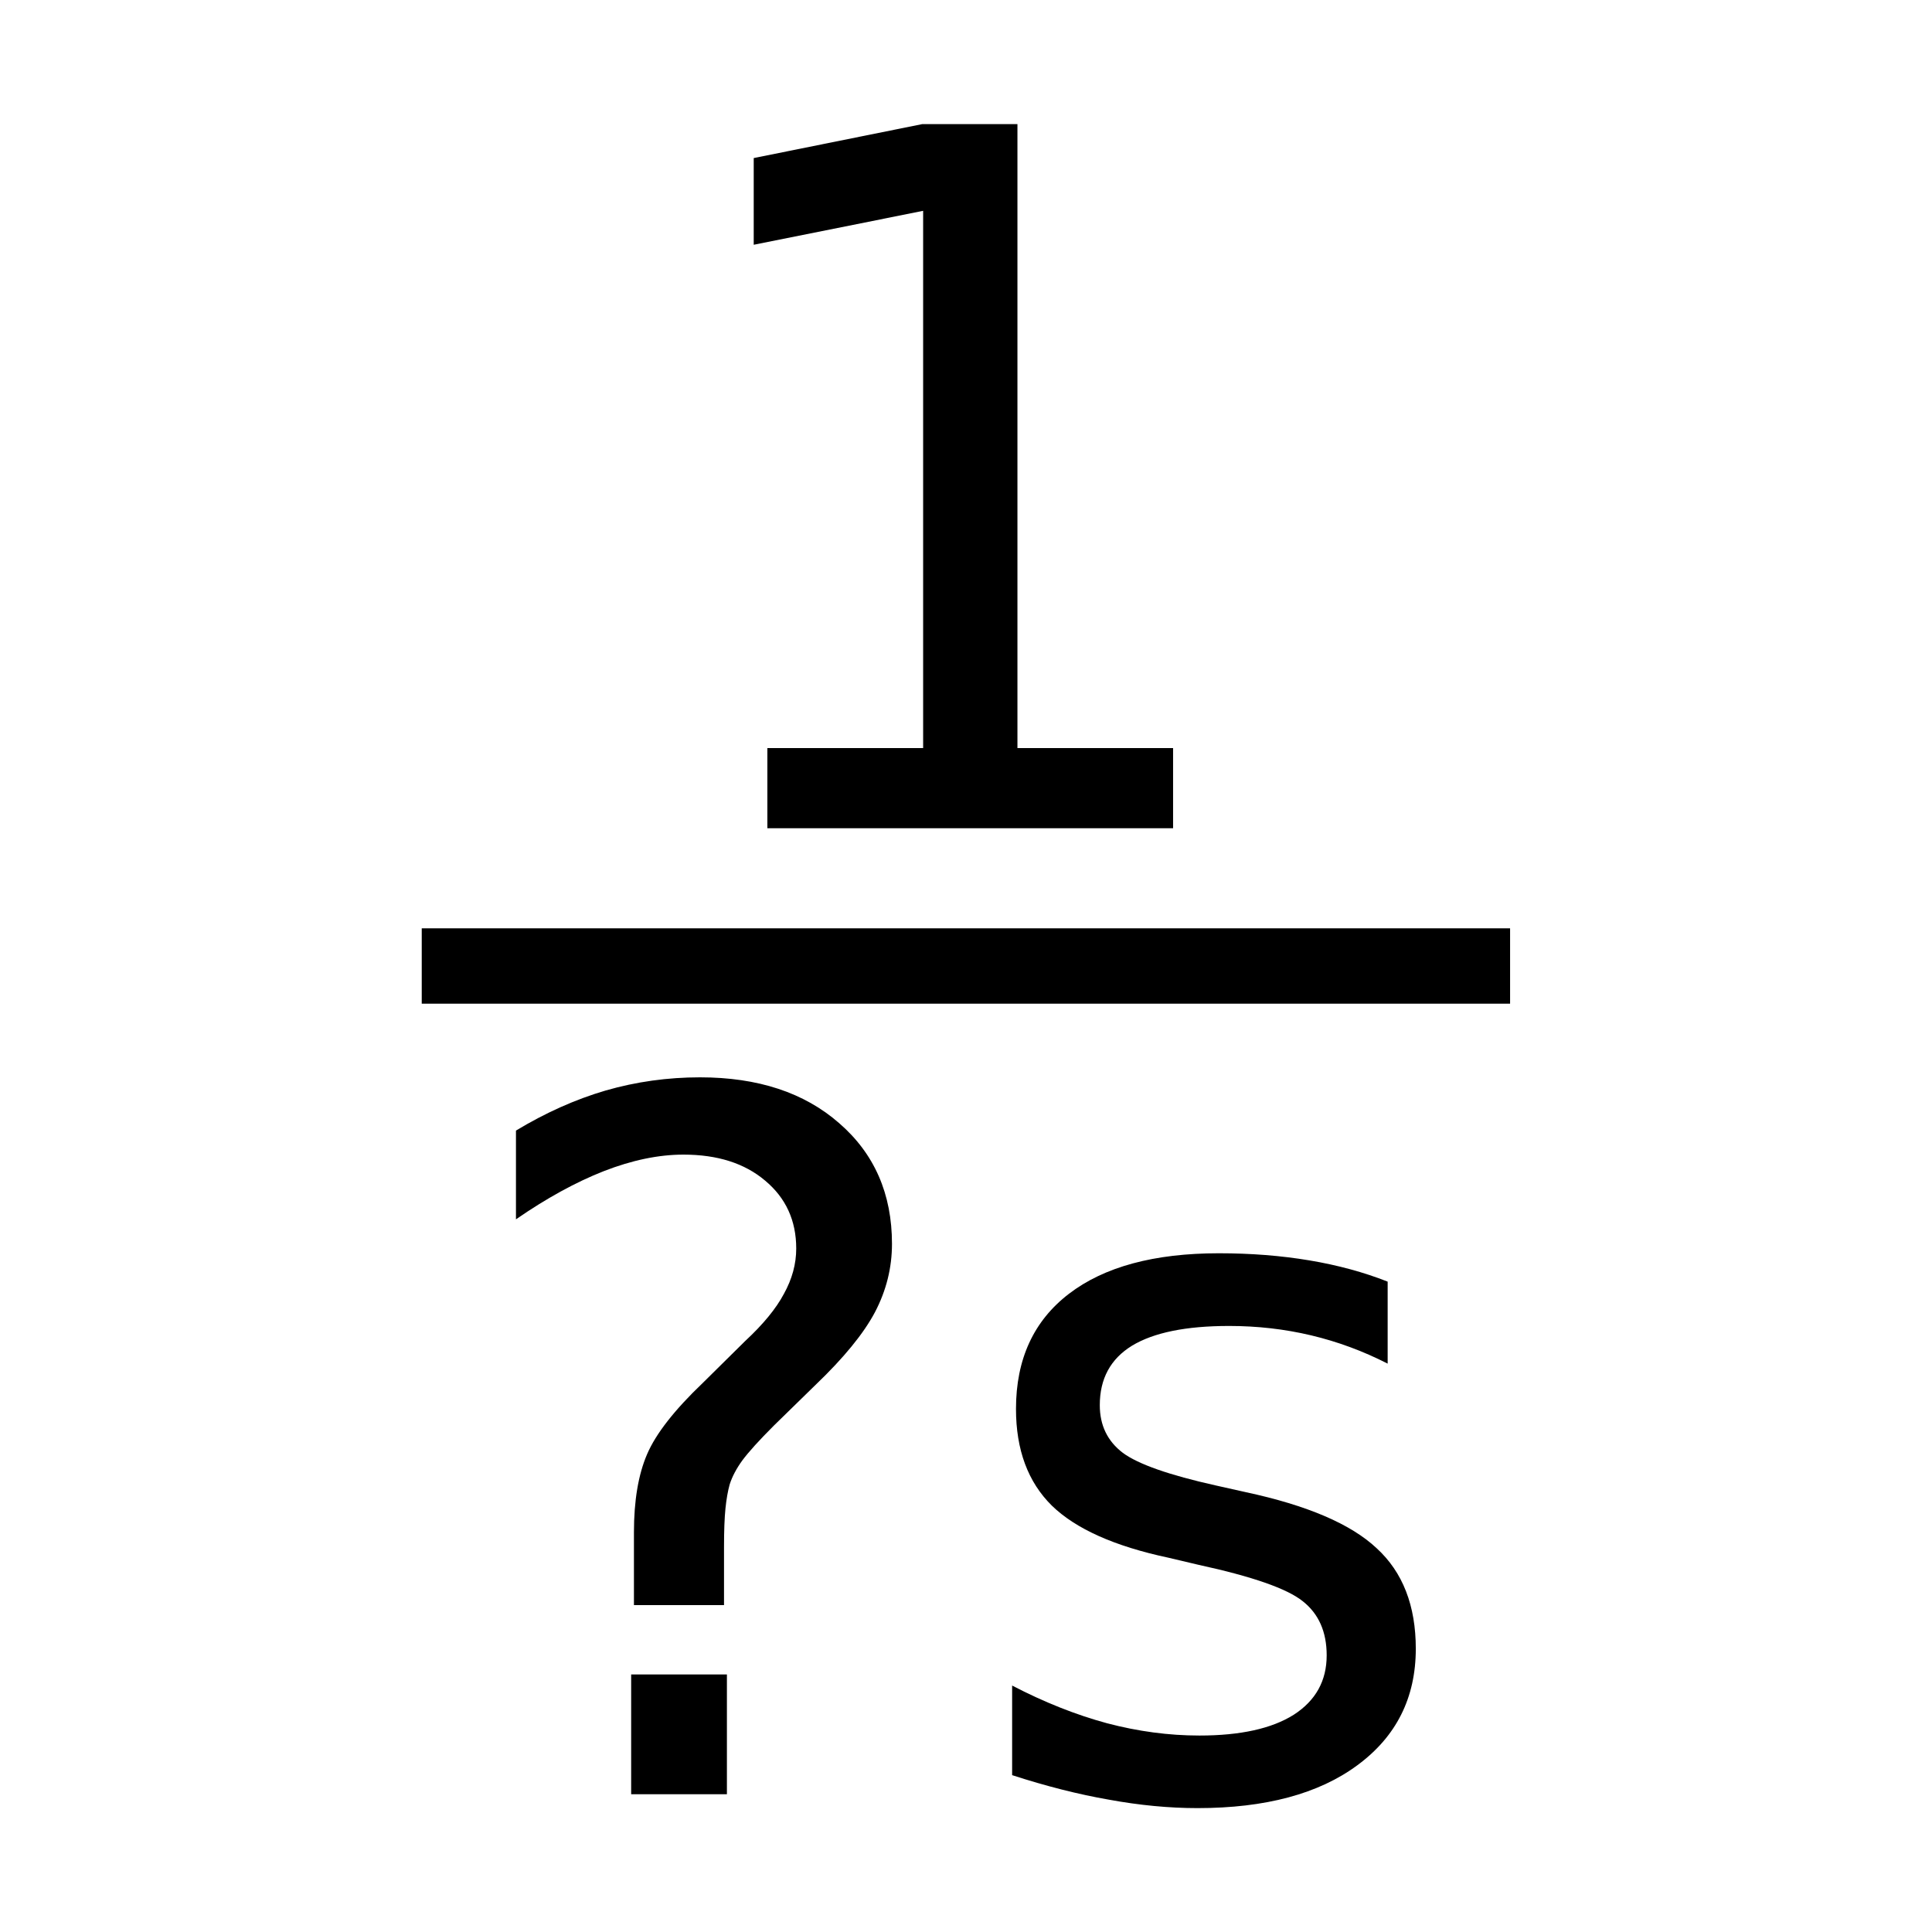 <?xml version="1.0" encoding="UTF-8" standalone="no"?>
<svg
   xmlns:dc="http://purl.org/dc/elements/1.1/"
   xmlns:cc="http://creativecommons.org/ns#"
   xmlns:rdf="http://www.w3.org/1999/02/22-rdf-syntax-ns#"
   xmlns:svg="http://www.w3.org/2000/svg"
   xmlns="http://www.w3.org/2000/svg"
   id="SVGRoot"
   version="1.1"
   viewBox="0 0 16 16"
   height="16px"
   width="16px">
  <defs
     id="defs815" />
  <g
     id="layer1"
     transform="matrix(1.435,0,0,1,-3.48,-0.7)">
    <path
       id="path1418"
       d="m 4.859,8.7 h 6.281"
       style="fill:none;stroke:#000000;stroke-width:0.624;stroke-linecap:butt;stroke-linejoin:miter;stroke-miterlimit:4;stroke-dasharray:none;stroke-opacity:1" />
  </g>
  <g
     id="text2261"
     style="font-style:normal;font-weight:normal;font-size:8px;line-height:1;font-family:sans-serif;text-align:center;letter-spacing:0px;word-spacing:0px;text-anchor:middle;fill:#000000;fill-opacity:1;stroke:none"
     aria-label="1?s">
    <path
       id="path817"
       style=""
       d="M 6.355,6.195 H 7.645 V 1.746 L 6.242,2.027 V 1.309 l 1.395,-0.281 H 8.426 V 6.195 H 9.715 V 6.859 H 6.355 Z" />
    <path
       id="path819"
       style=""
       d="m 5.227,13.867 h 0.793 v 0.992 H 5.227 Z M 5.996,13.293 H 5.25 v -0.602 q 0,-0.395 0.109,-0.648 0.109,-0.254 0.461,-0.59 L 6.172,11.105 Q 6.395,10.898 6.492,10.715 6.594,10.531 6.594,10.34 6.594,9.992 6.336,9.777 6.082,9.562 5.66,9.562 5.352,9.562 5,9.699 4.652,9.836 4.273,10.098 V 9.363 Q 4.641,9.141 5.016,9.031 5.395,8.922 5.797,8.922 q 0.719,0 1.152,0.379 0.438,0.379 0.438,1 0,0.297 -0.141,0.566 -0.141,0.266 -0.492,0.602 l -0.344,0.336 q -0.184,0.184 -0.262,0.289 -0.074,0.102 -0.105,0.199 -0.023,0.082 -0.035,0.199 -0.012,0.117 -0.012,0.32 z" />
    <path
       id="path821"
       style=""
       d="m 11.492,10.613 v 0.68 q -0.305,-0.156 -0.633,-0.234 -0.328,-0.078 -0.68,-0.078 -0.535,0 -0.805,0.164 -0.266,0.164 -0.266,0.492 0,0.25 0.191,0.395 0.191,0.141 0.77,0.27 l 0.246,0.055 q 0.766,0.164 1.086,0.465 0.324,0.297 0.324,0.832 0,0.609 -0.484,0.965 -0.48,0.355 -1.324,0.355 -0.352,0 -0.734,-0.07 -0.379,-0.066 -0.801,-0.203 v -0.742 q 0.398,0.207 0.785,0.312 0.387,0.102 0.766,0.102 0.508,0 0.781,-0.172 0.273,-0.176 0.273,-0.492 0,-0.293 -0.199,-0.449 -0.195,-0.156 -0.863,-0.301 l -0.25,-0.059 Q 9.008,12.758 8.711,12.469 q -0.297,-0.293 -0.297,-0.801 0,-0.617 0.438,-0.953 0.438,-0.336 1.242,-0.336 0.398,0 0.75,0.059 0.352,0.059 0.648,0.176 z" />
  </g>
</svg>
